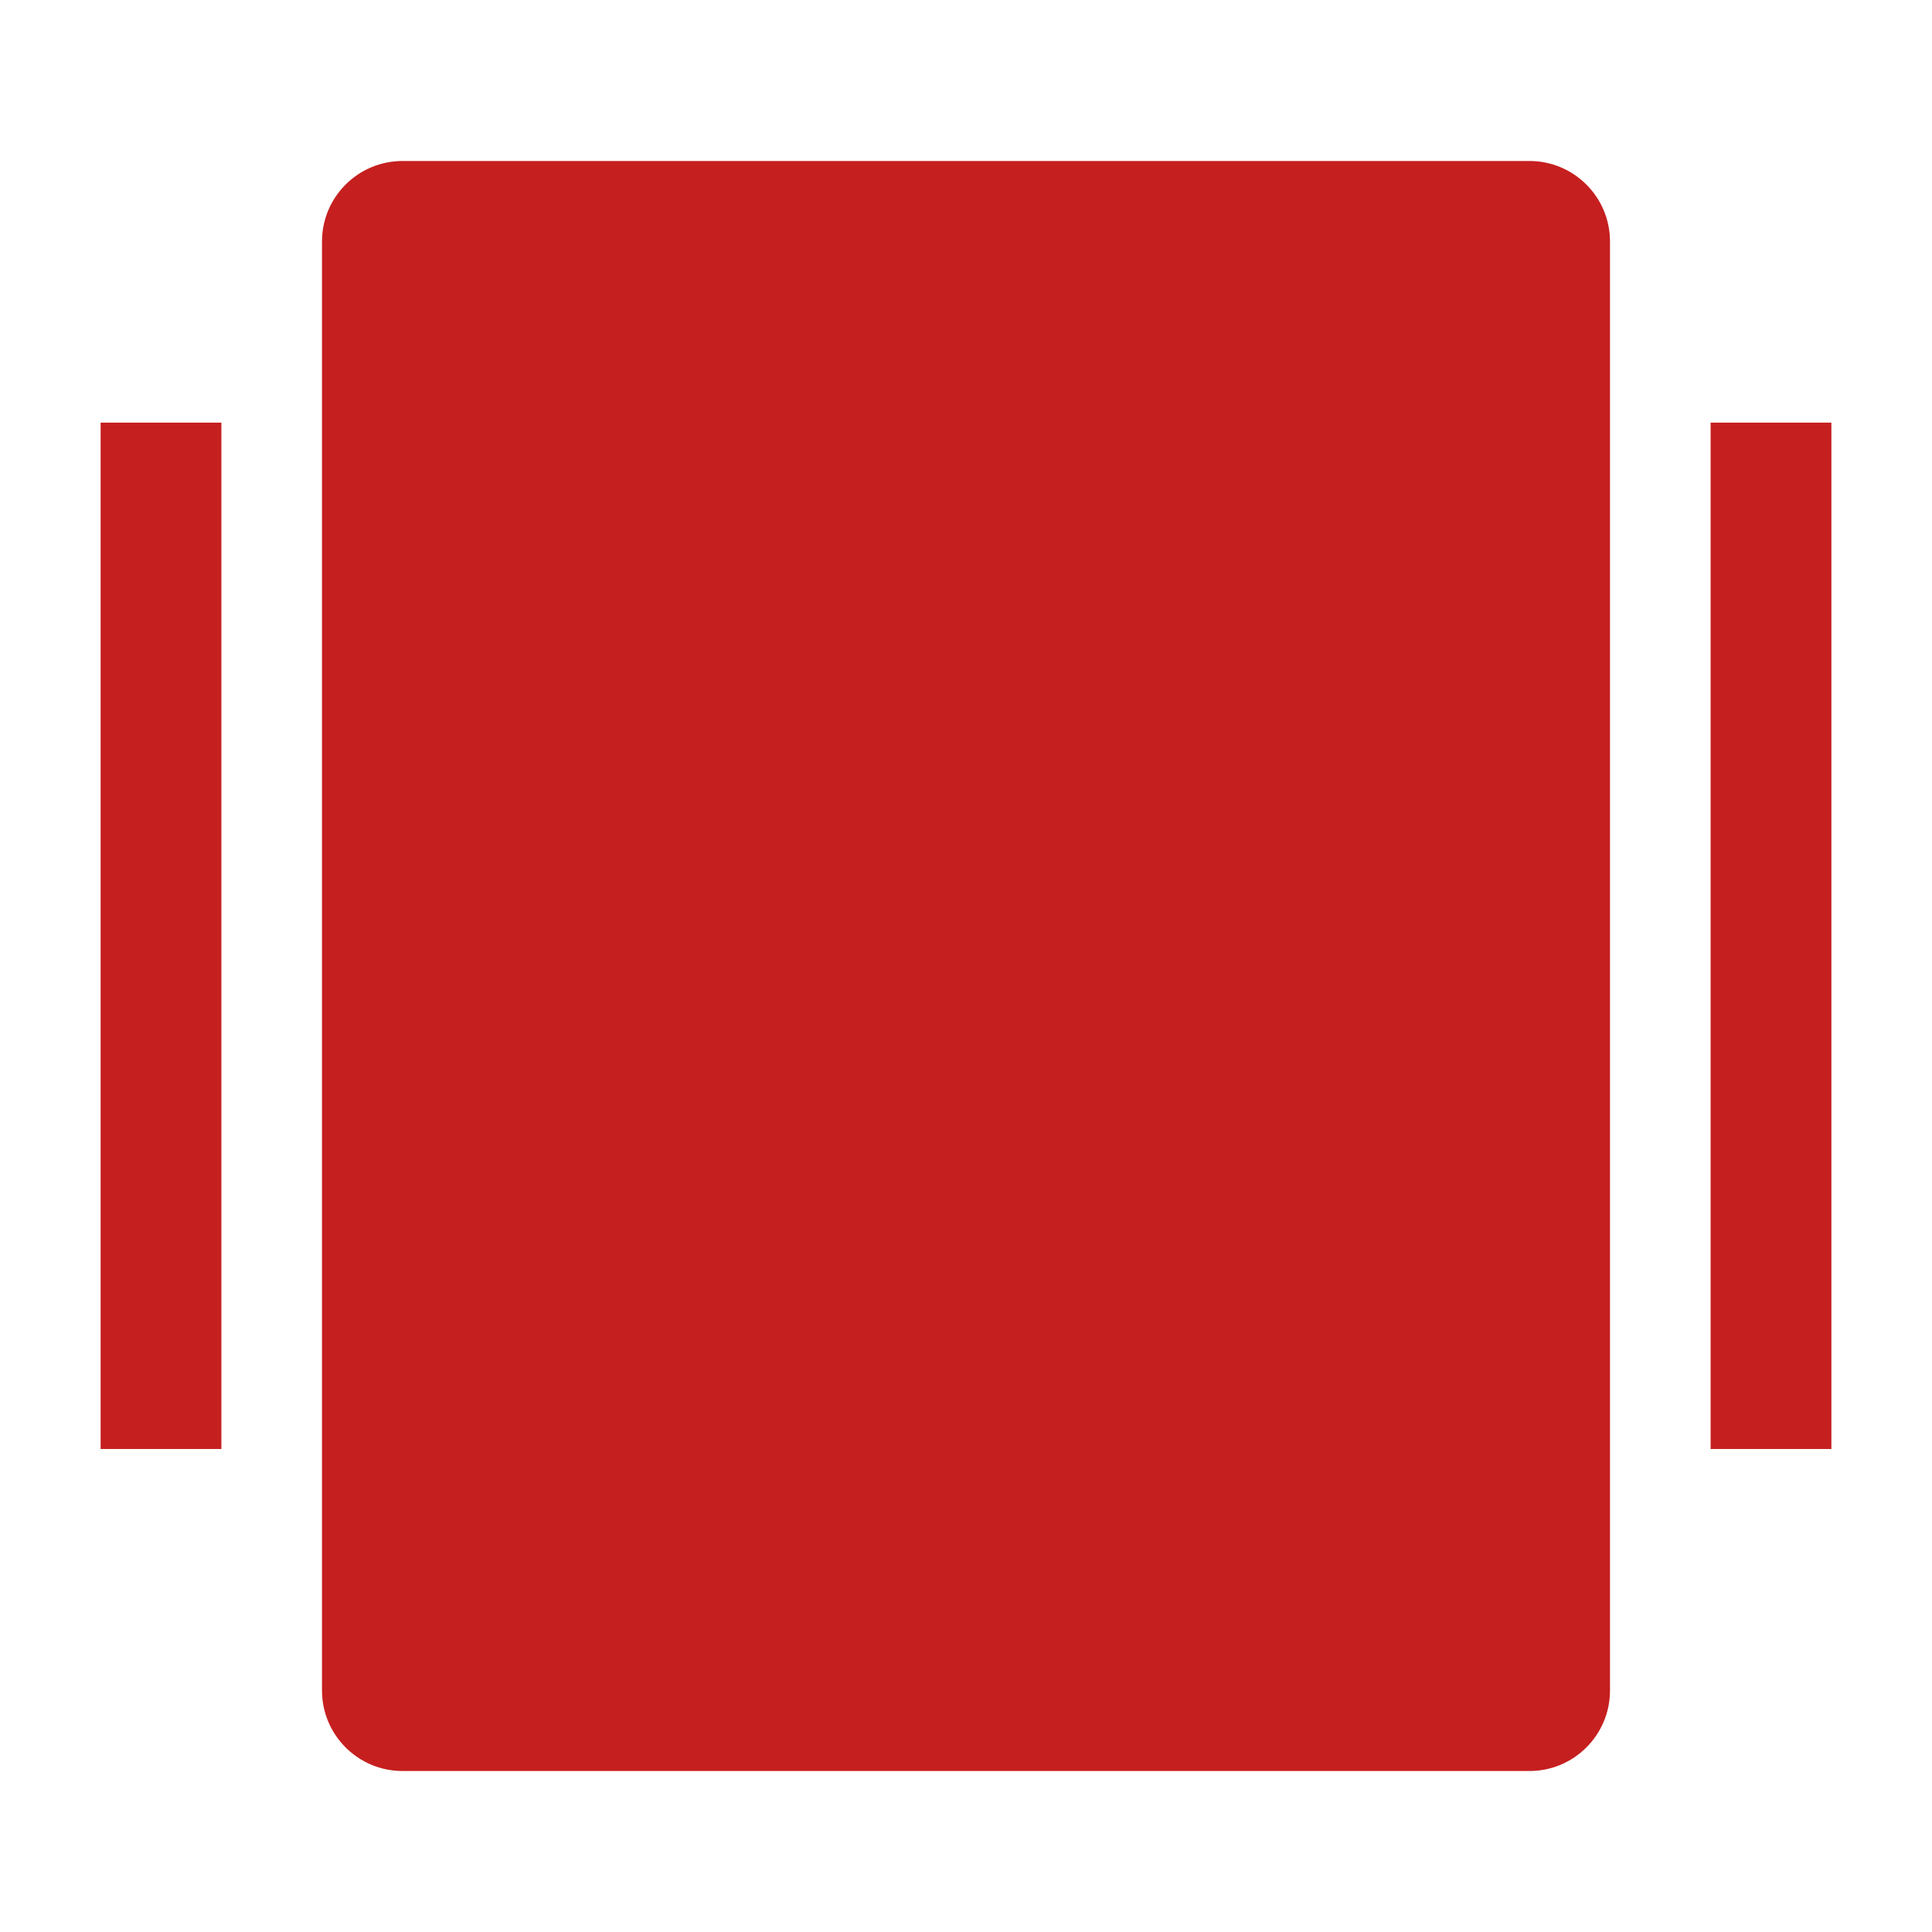 <svg width="24" height="24" viewBox="0 0 24 24" fill="none" xmlns="http://www.w3.org/2000/svg">
<path d="M5 2H19C19.552 2 20 2.448 20 3V21C20 21.552 19.552 22 19 22H5C4.448 22 4 21.552 4 21V3C4 2.448 4.448 2 5 2Z" fill="#C61F1F"/>
<path d="M2.75 6L2.75 5.25L1.25 5.25L1.25 6L2.75 6ZM1.25 6L1.25 18L2.75 18L2.75 6L1.25 6Z" fill="#C61F1F"/>
<path d="M22.75 6L22.75 5.25L21.25 5.25L21.25 6L22.75 6ZM21.25 6L21.25 18L22.75 18L22.75 6L21.25 6Z" fill="#C61F1F"/>
</svg>
